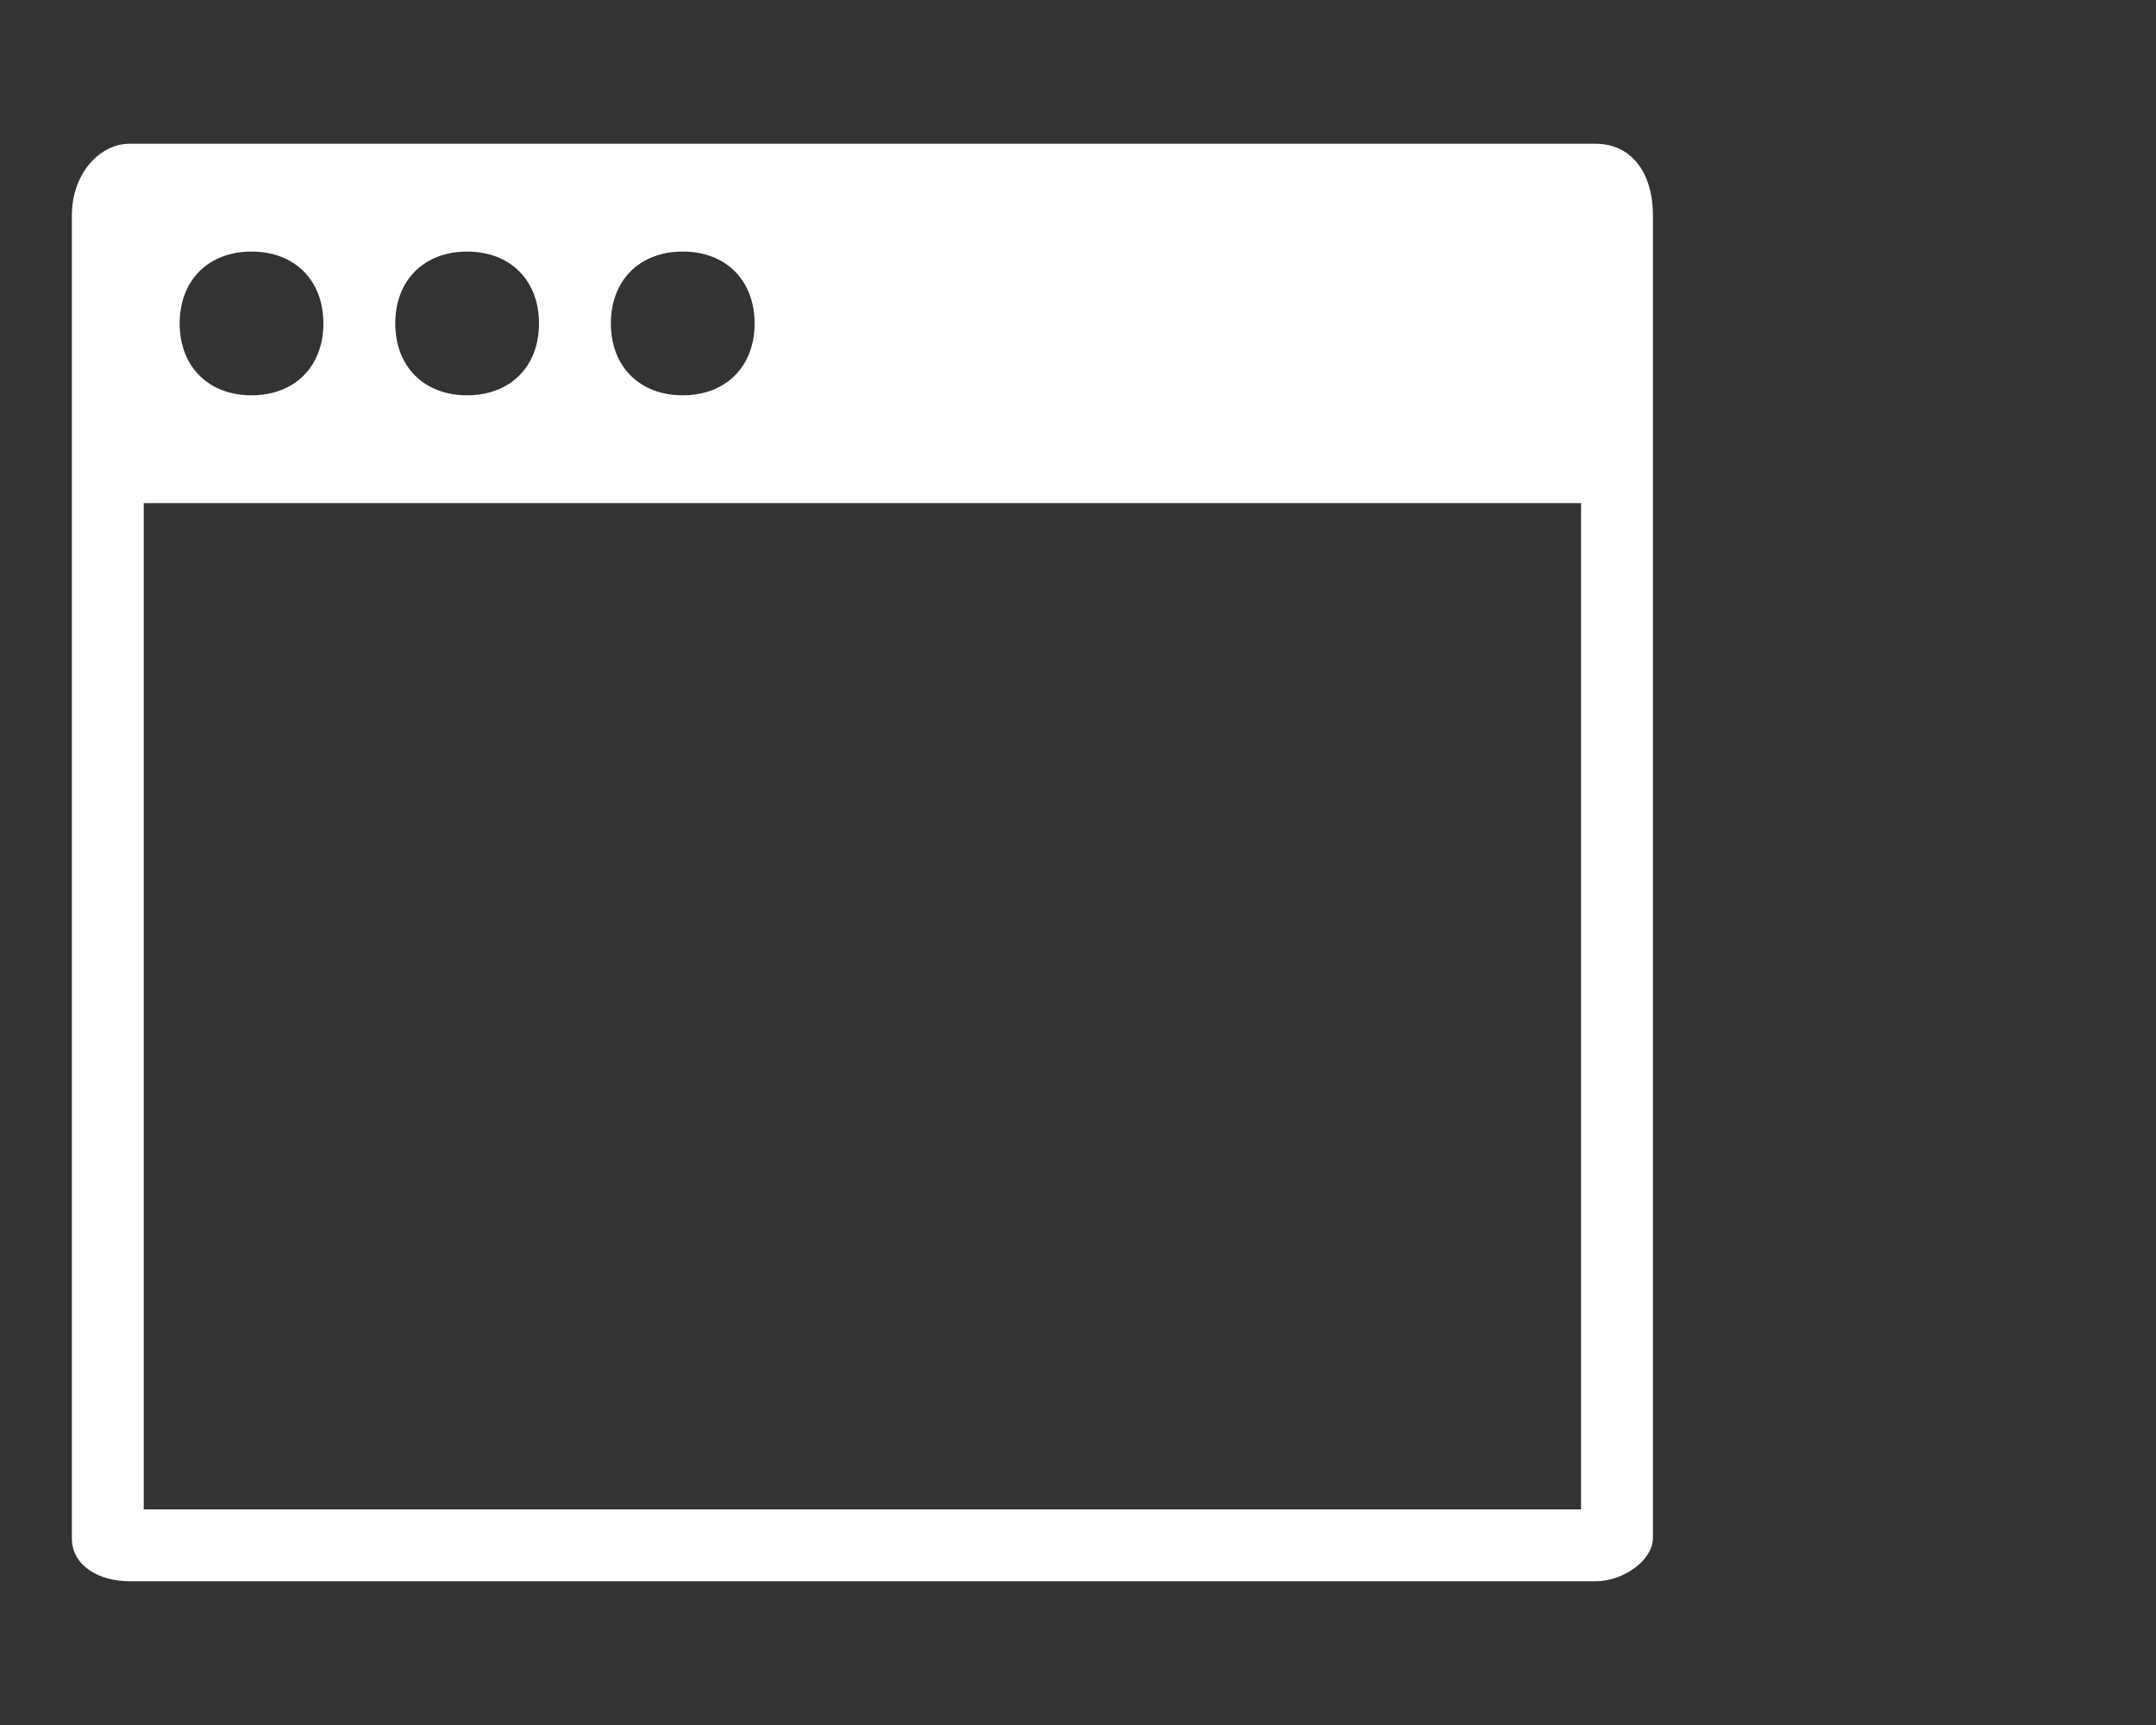 <svg width="30" height="24" viewBox="0 0 30 24" fill="none" xmlns="http://www.w3.org/2000/svg">
<rect x="0" y="0" width="30" height="24" fill="#333333" stroke="none"/>
<path fill-rule="evenodd" clip-rule="evenodd" d="M9.5 5.5C10.1 5.5 10.5 5.1 10.5 4.5C10.5 3.9 10.1 3.5 9.5 3.5C8.9 3.5 8.5 3.9 8.5 4.5C8.5 5.1 8.9 5.5 9.5 5.5ZM6.5 5.5C7.1 5.5 7.5 5.1 7.5 4.5C7.5 3.9 7.1 3.5 6.5 3.5C5.9 3.5 5.5 3.9 5.5 4.5C5.5 5.1 5.9 5.5 6.5 5.5ZM3.5 5.5C4.1 5.5 4.5 5.1 4.5 4.5C4.5 3.9 4.1 3.5 3.5 3.5C2.9 3.5 2.5 3.9 2.5 4.5C2.5 5.1 2.9 5.5 3.5 5.5ZM1 21.4V3C1 2.4 1.4 2 1.8 2H22.2C22.7 2 23 2.4 23 3V21.4C23 21.7 22.6 22 22.2 22H1.8C1.4 22 1 21.8 1 21.4ZM2 21H22V7H2V21Z" fill="white"/>
</svg>
